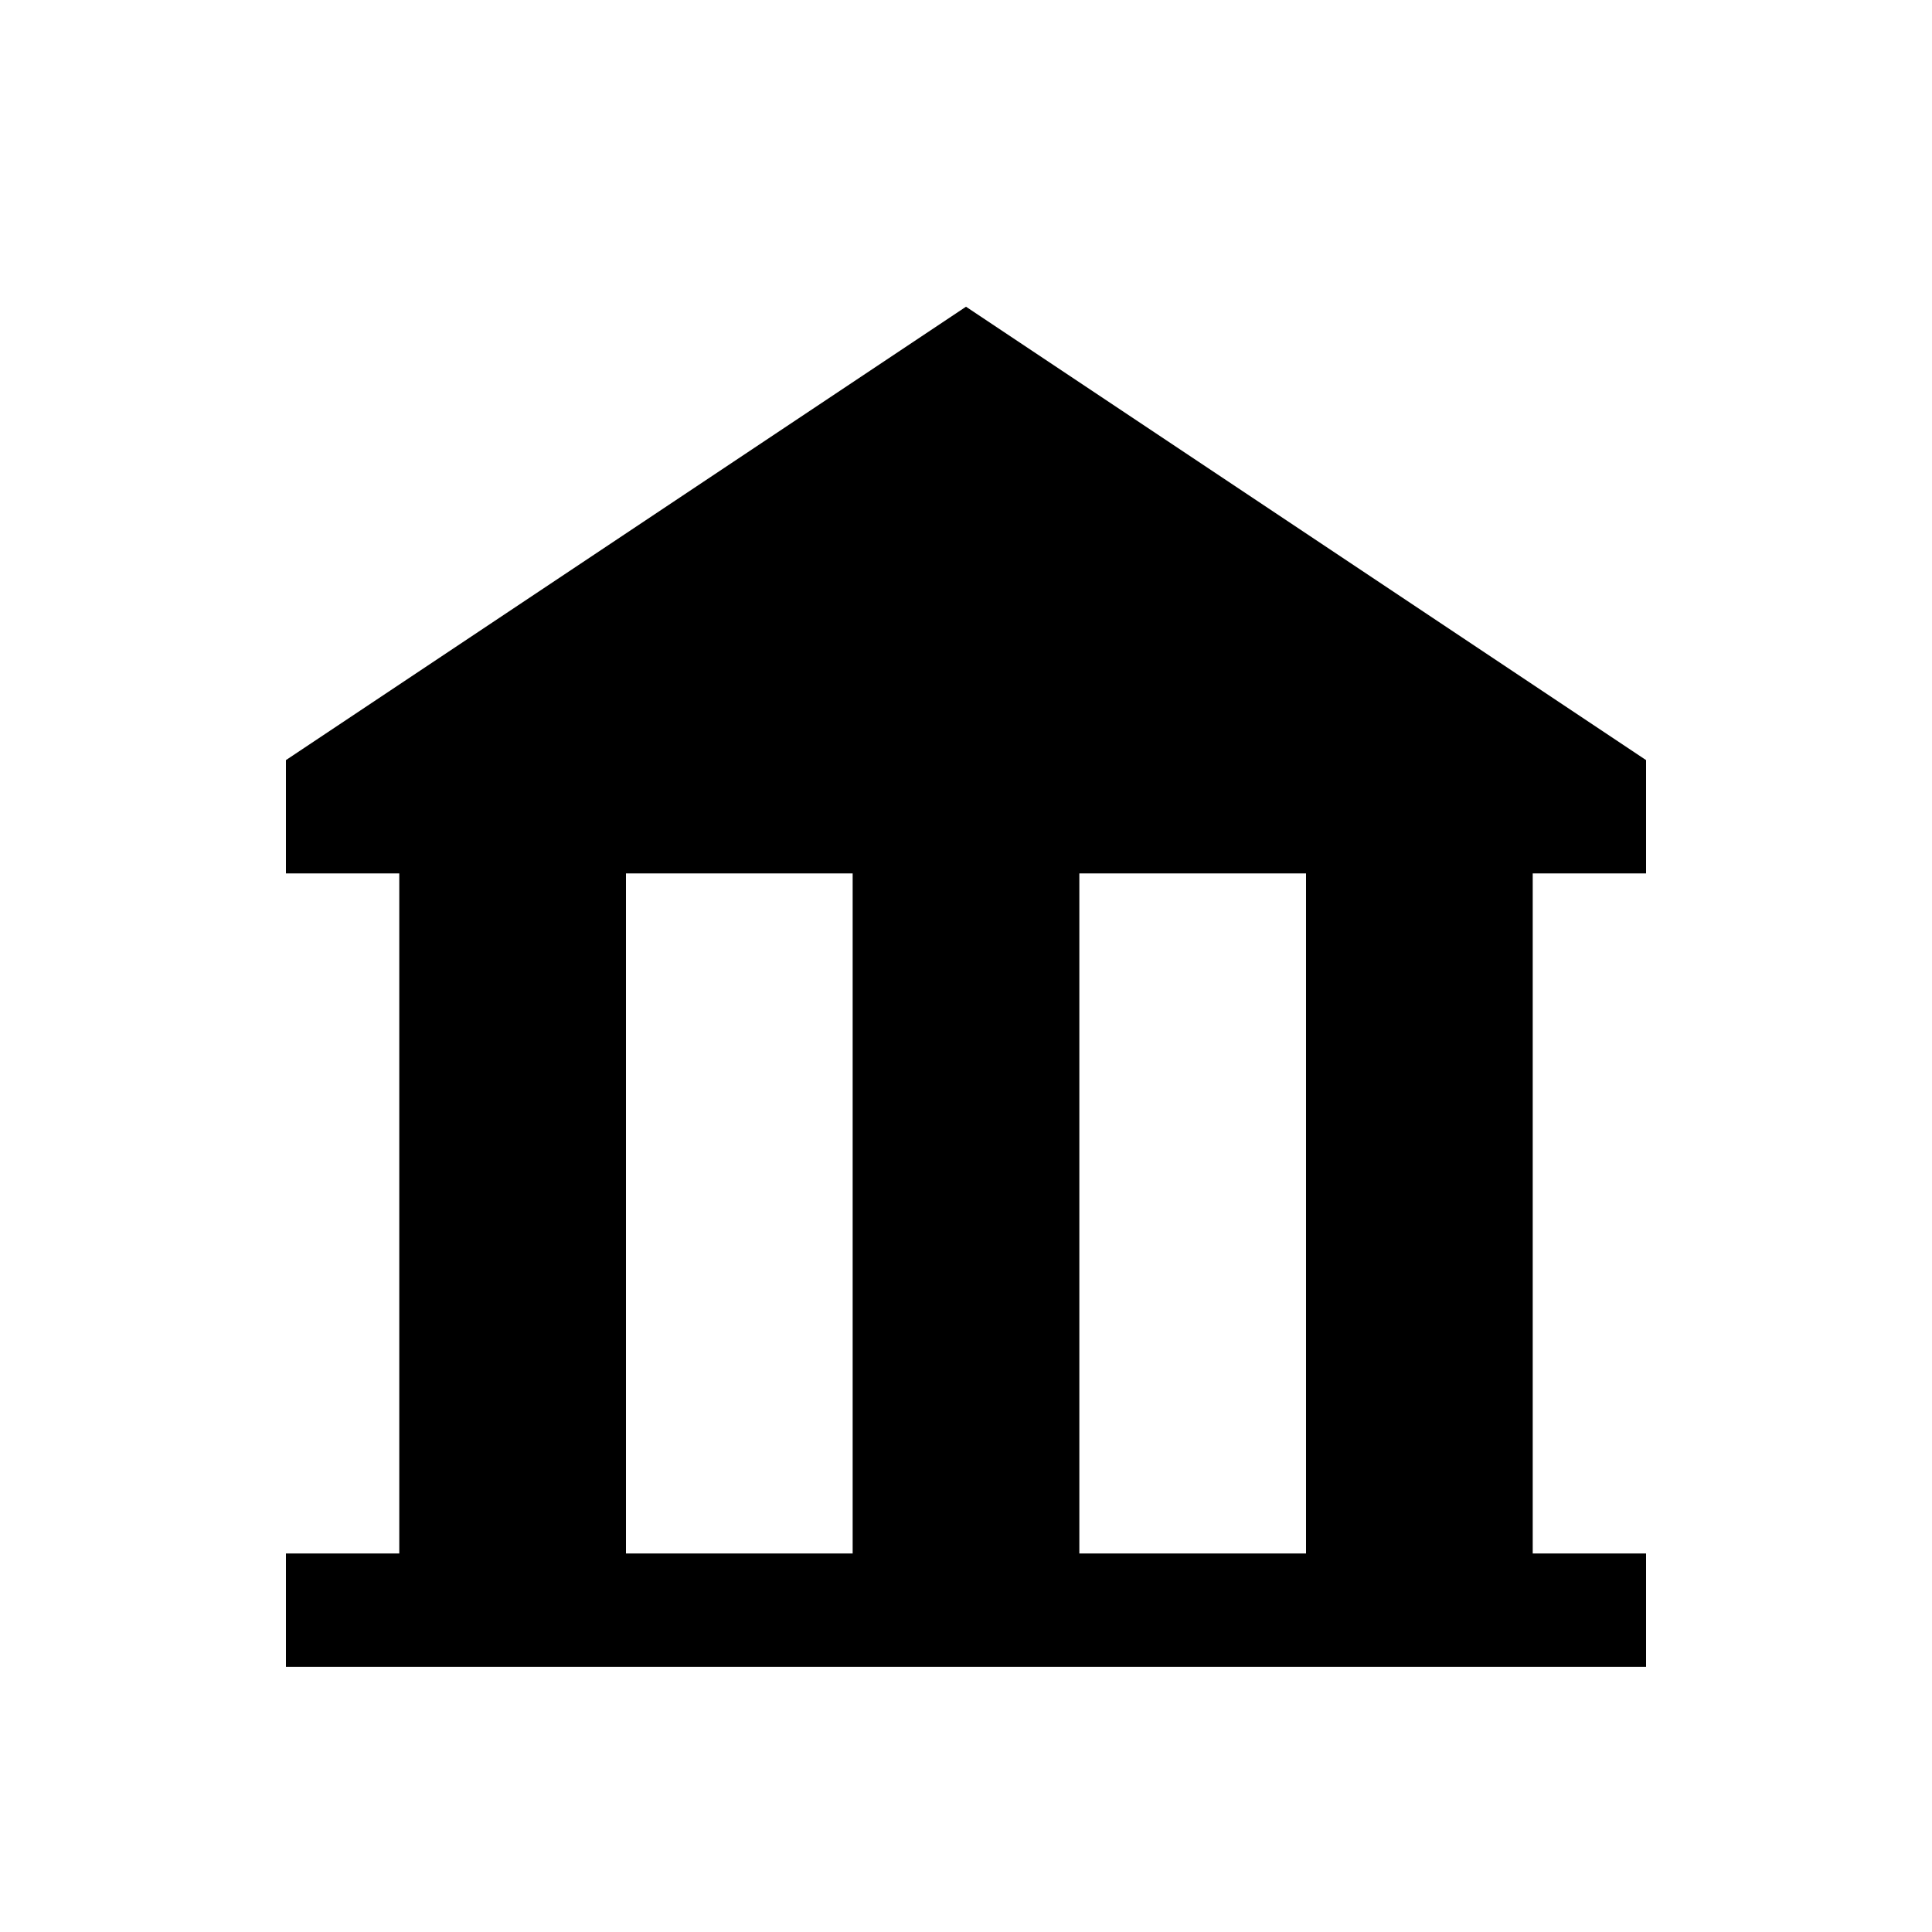 <?xml version="1.0" encoding="utf-8"?>
<!-- Generator: Adobe Illustrator 19.1.0, SVG Export Plug-In . SVG Version: 6.00 Build 0)  -->
<!DOCTYPE svg PUBLIC "-//W3C//DTD SVG 1.1//EN" "http://www.w3.org/Graphics/SVG/1.1/DTD/svg11.dtd">
<svg version="1.1" id="ic" xmlns="http://www.w3.org/2000/svg" xmlns:xlink="http://www.w3.org/1999/xlink" x="0px" y="0px"
	 width="465px" height="465px" viewBox="0 0 465 465" enable-background="new 0 0 465 465" xml:space="preserve">
<g>
	<path d="M396.18,210.22v-27.28L232.5,73.82L68.82,182.94v27.28h27.28v163.68
		H68.82v27.28h327.36v-27.28h-27.28V210.22H396.18z M150.66,373.9V210.22
		h54.56v163.68H150.66z M314.34,373.9h-54.56V210.22h54.56V373.9z"/>
</g>
</svg>
